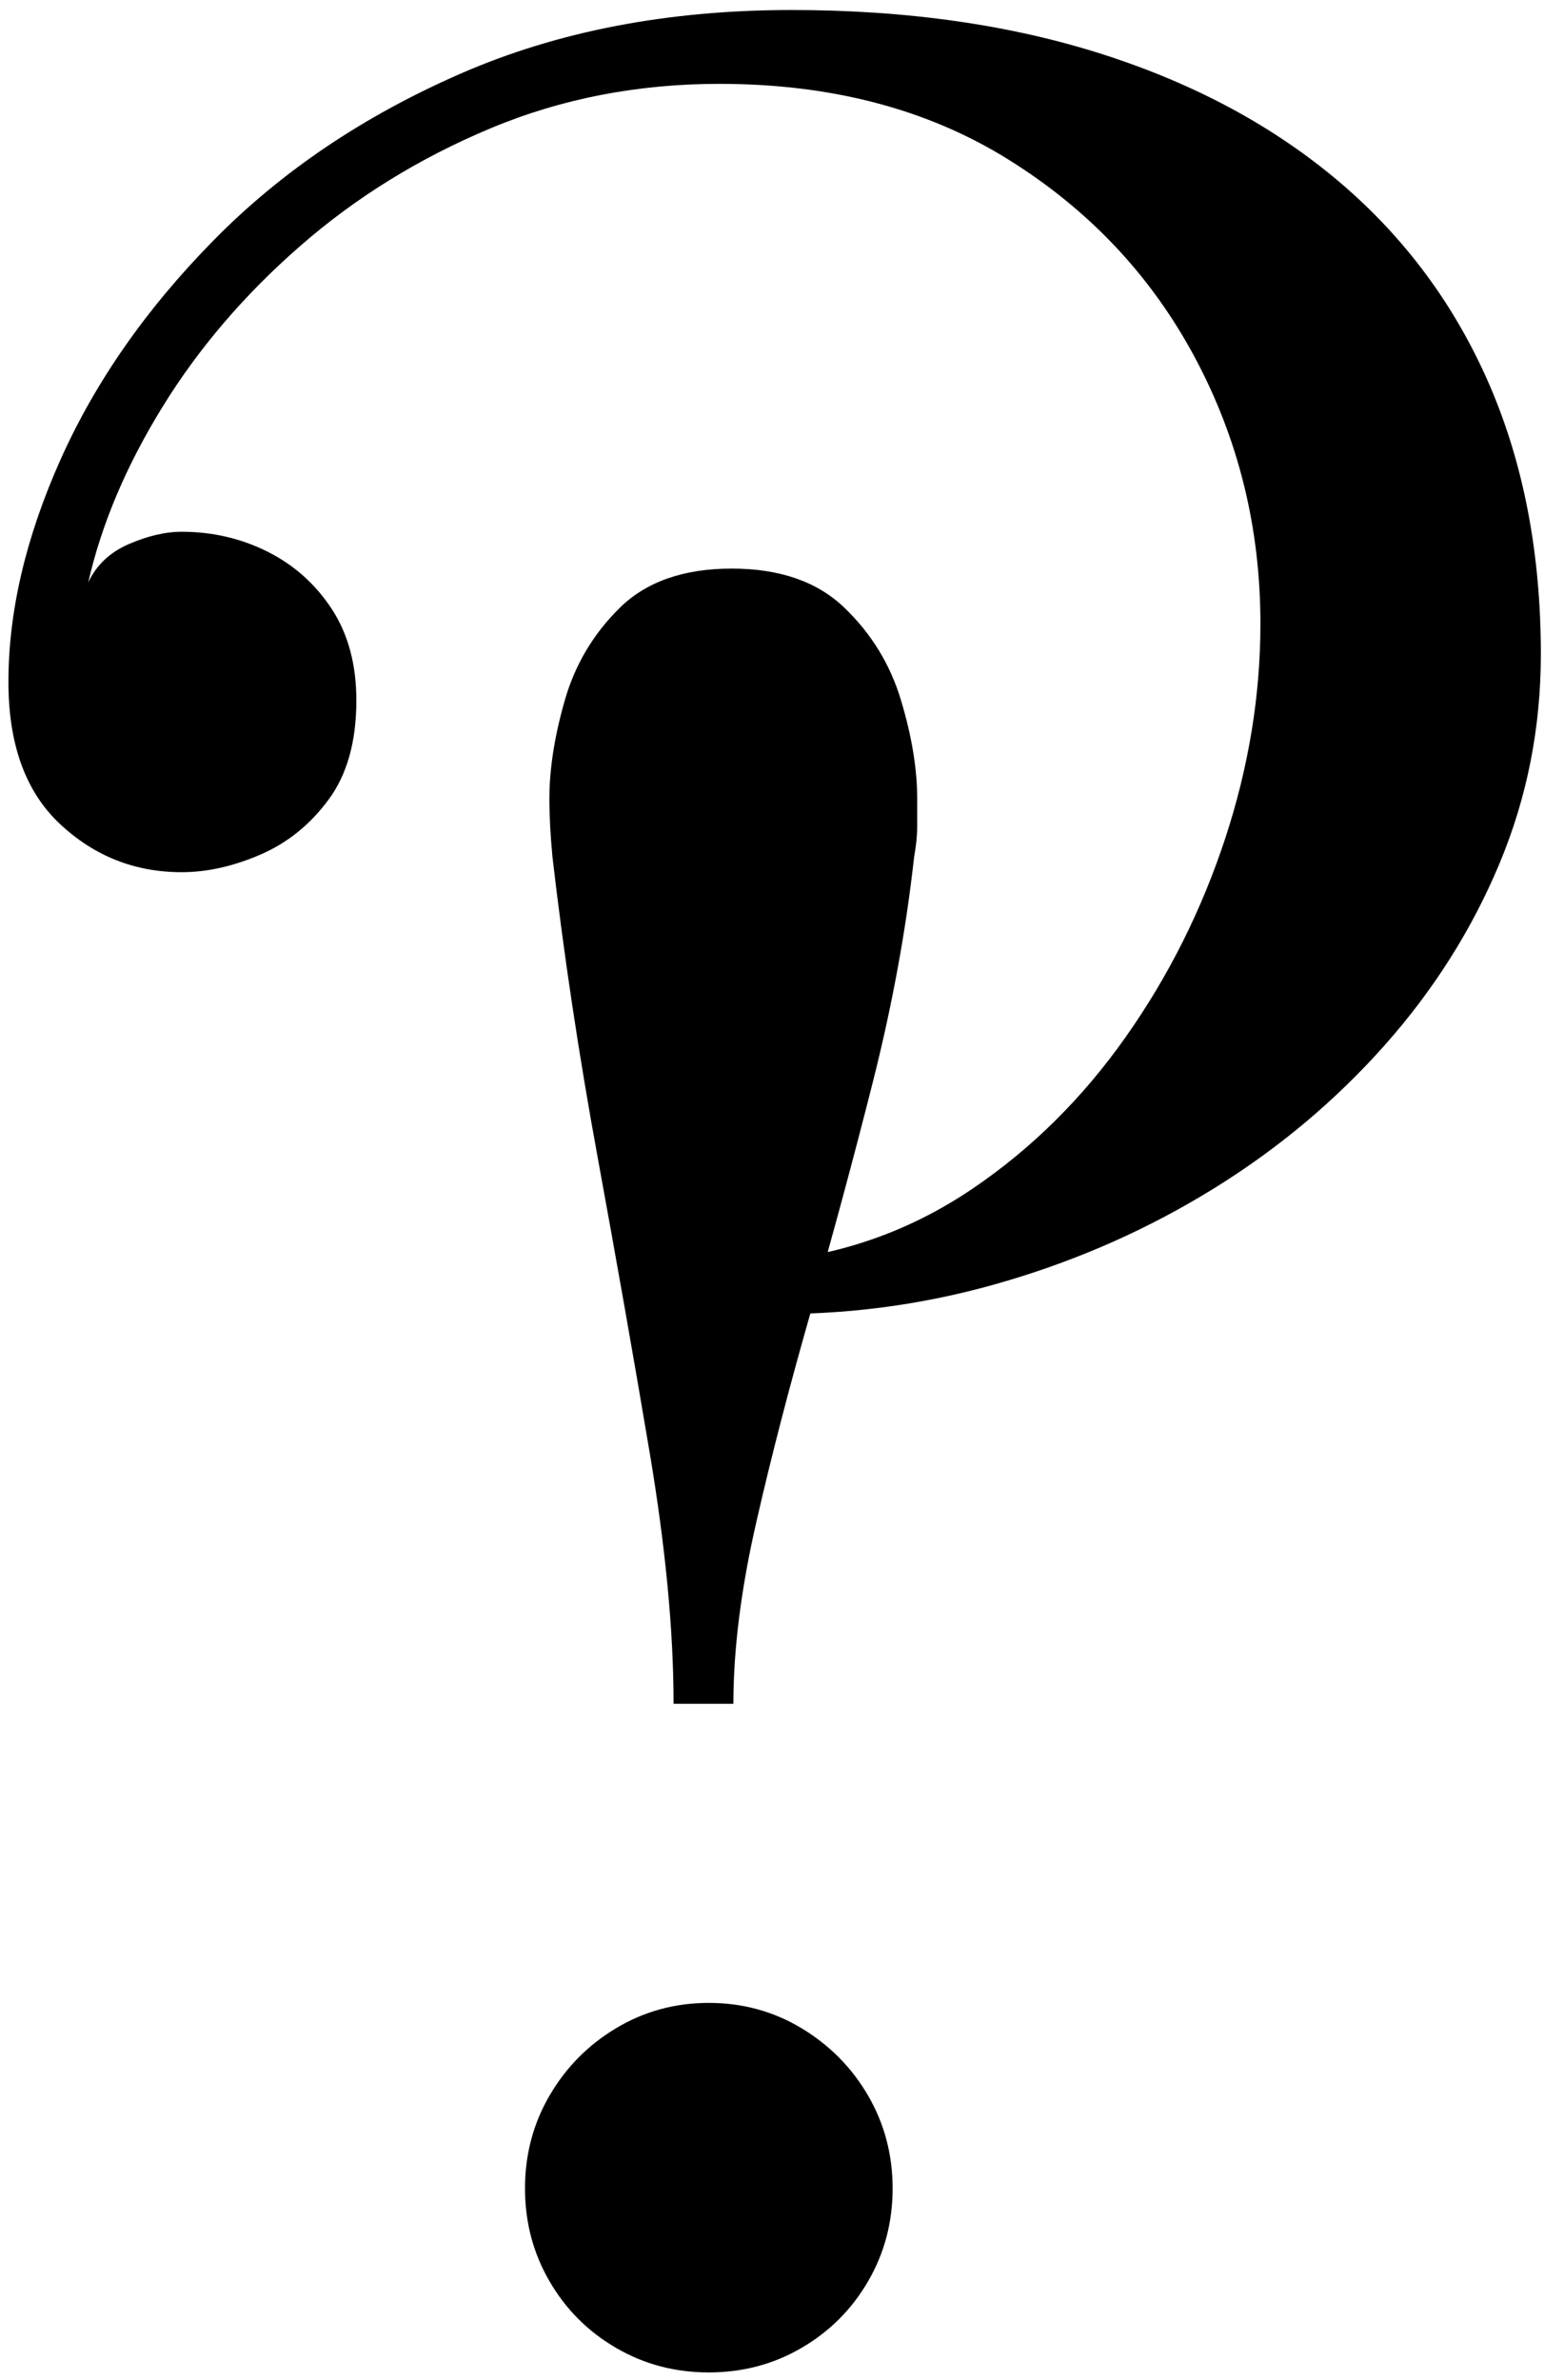 <svg width="122" height="188" viewBox="0 0 122 188" fill="none" xmlns="http://www.w3.org/2000/svg">
<path d="M61.577 103.787V99.55C67.146 98.904 72.253 97.006 76.889 93.855C81.533 90.703 85.547 86.725 88.939 81.918C92.331 77.111 94.949 71.879 96.808 66.23C98.667 60.581 99.593 54.924 99.593 49.267C99.593 41.673 97.855 34.65 94.388 28.188C90.92 21.726 85.995 16.517 79.614 12.561C73.24 8.605 65.651 6.623 56.849 6.623C50.392 6.623 44.359 7.792 38.751 10.138C33.144 12.485 28.135 15.575 23.742 19.41C19.341 23.244 15.706 27.489 12.845 32.129C9.977 36.776 8.019 41.4 6.972 46.002C7.617 44.627 8.687 43.617 10.182 42.972C11.677 42.326 13.065 42 14.363 42C16.784 42 19.045 42.524 21.139 43.572C23.233 44.62 24.933 46.138 26.223 48.112C27.513 50.094 28.158 52.494 28.158 55.319C28.158 58.553 27.43 61.158 25.98 63.132C24.523 65.114 22.733 66.564 20.593 67.491C18.453 68.417 16.374 68.888 14.355 68.888C10.645 68.888 7.435 67.612 4.726 65.068C2.017 62.525 0.666 58.789 0.666 53.861C0.666 48.287 2.04 42.433 4.787 36.29C7.534 30.154 11.563 24.376 16.897 18.962C22.224 13.548 28.72 9.166 36.391 5.818C44.055 2.469 52.774 0.791 62.548 0.791C71.669 0.791 79.879 1.96 87.186 4.307C94.494 6.653 100.724 10.024 105.891 14.421C111.059 18.825 114.989 24.156 117.698 30.413C120.4 36.669 121.751 43.761 121.751 51.674C121.751 57.49 120.658 63.003 118.48 68.212C116.302 73.421 113.275 78.205 109.397 82.571C105.52 86.93 101.043 90.688 95.959 93.839C90.874 96.991 85.403 99.436 79.553 101.167C73.702 102.913 67.708 103.787 61.577 103.787ZM56.007 187.381C53.343 187.381 50.9 186.736 48.684 185.445C46.461 184.154 44.708 182.4 43.418 180.175C42.128 177.958 41.483 175.513 41.483 172.848C41.483 170.183 42.128 167.737 43.418 165.52C44.708 163.303 46.461 161.519 48.684 160.19C50.9 158.861 53.343 158.193 56.007 158.193C58.67 158.193 61.114 158.861 63.329 160.19C65.545 161.526 67.305 163.303 68.596 165.52C69.885 167.745 70.531 170.183 70.531 172.848C70.531 175.513 69.885 177.958 68.596 180.175C67.305 182.4 65.545 184.154 63.329 185.445C61.114 186.736 58.67 187.381 56.007 187.381ZM53.222 134.562C53.222 128.829 52.592 122.246 51.348 114.812C50.096 107.378 48.722 99.588 47.227 91.425C45.732 83.269 44.541 75.35 43.653 67.68C43.57 66.792 43.509 65.987 43.471 65.258C43.433 64.529 43.41 63.8 43.41 63.079C43.41 60.74 43.813 58.151 44.624 55.326C45.429 52.501 46.886 50.056 48.98 47.999C51.075 45.941 54.026 44.908 57.82 44.908C61.614 44.908 64.581 45.941 66.721 47.999C68.861 50.056 70.356 52.501 71.198 55.326C72.048 58.151 72.473 60.74 72.473 63.079C72.473 63.808 72.473 64.537 72.473 65.258C72.473 65.987 72.39 66.792 72.23 67.68C71.585 73.497 70.493 79.435 68.96 85.494C67.427 91.554 65.811 97.53 64.118 103.43C62.426 109.33 60.969 114.918 59.763 120.211C58.549 125.503 57.949 130.287 57.949 134.57H53.222V134.562Z" fill="black"/>
</svg>
